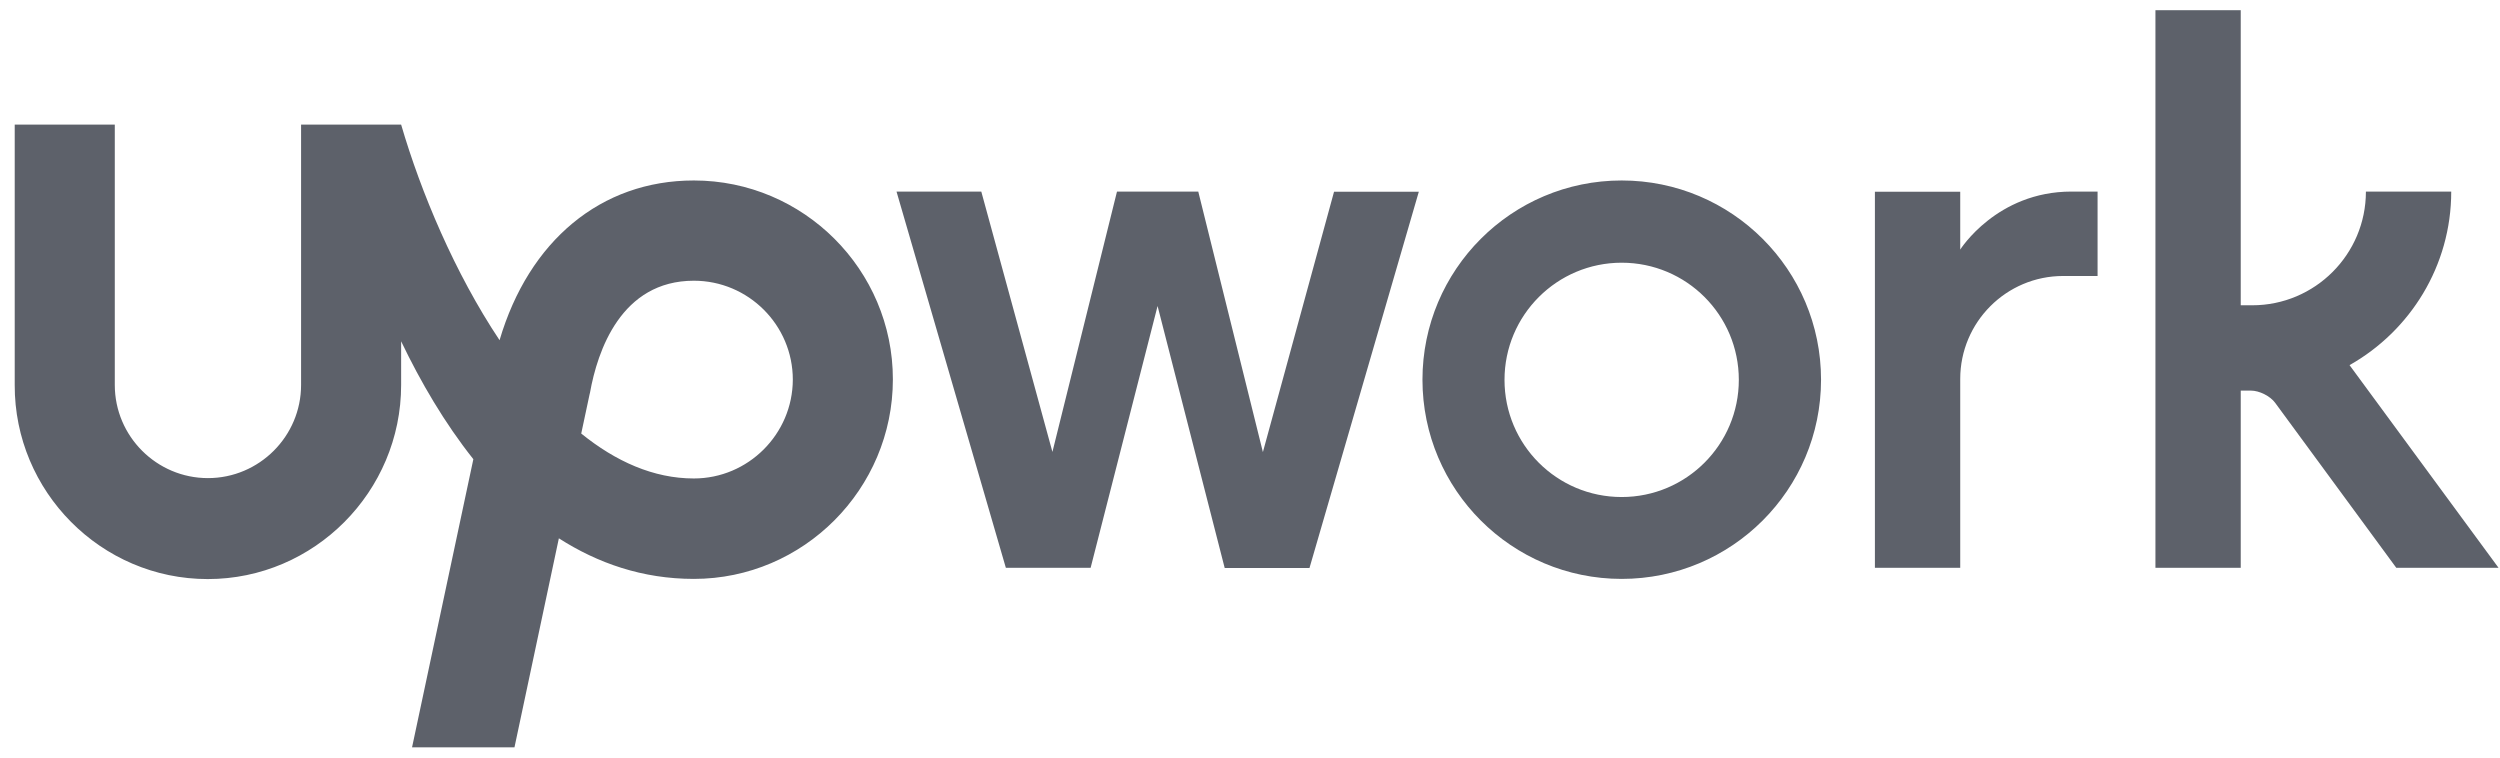<svg xmlns="http://www.w3.org/2000/svg" width="132" height="40" viewBox="0 0 132 40" fill="none">
  <g clip-path="url(#clip0_19_139)">
    <path d="M36.635 25.263C34.503 25.263 32.505 24.36 30.689 22.891L31.131 20.816L31.151 20.739C31.544 18.53 32.793 14.822 36.635 14.822C39.517 14.822 41.861 17.166 41.861 20.047C41.851 22.919 39.507 25.263 36.635 25.263ZM36.635 9.529C31.727 9.529 27.923 12.718 26.377 17.963C24.014 14.418 22.227 10.163 21.18 6.58H15.897V20.326C15.897 23.035 13.687 25.244 10.979 25.244C8.27 25.244 6.061 23.035 6.061 20.326V6.58H0.777V20.326C0.758 25.955 5.34 30.575 10.969 30.575C16.598 30.575 21.18 25.955 21.18 20.326V18.021C22.207 20.163 23.466 22.324 24.993 24.245L21.756 39.46H27.164L29.508 28.423C31.563 29.739 33.926 30.566 36.635 30.566C42.427 30.566 47.144 25.82 47.144 20.028C47.144 14.245 42.427 9.529 36.635 9.529Z" fill="#5D616A"/>
    <path d="M63.271 10.125L66.681 23.87L70.437 10.125H74.913L69.141 29.989H64.664L61.12 16.157L57.585 29.98H53.109L47.336 10.115H51.812L55.568 23.861L58.977 10.115H63.271V10.125L63.271 10.125ZM85.624 9.529C79.812 9.529 75.106 14.245 75.106 20.047C75.106 25.859 79.822 30.566 85.624 30.566C91.435 30.566 96.151 25.859 96.151 20.047C96.151 14.236 91.435 9.529 85.624 9.529ZM85.624 26.243C82.204 26.243 79.438 23.477 79.438 20.057C79.438 16.637 82.214 13.871 85.624 13.871C89.043 13.871 91.81 16.637 91.81 20.057C91.81 23.467 89.043 26.243 85.624 26.243ZM108.936 14.572C105.93 14.572 103.5 17.012 103.5 20.009V29.98H98.995V10.125H103.5V13.179C103.5 13.179 105.421 10.115 109.369 10.115H110.752V14.572H108.936ZM124.056 19.279C127.254 17.473 129.425 14.044 129.425 10.115H124.92C124.92 13.429 122.231 16.119 118.917 16.119H118.311V0.538H113.807V29.979H118.311V20.624H118.85C119.291 20.624 119.868 20.912 120.127 21.267L126.524 29.98H131.923L124.056 19.279Z" fill="#5D616A"/>
  </g>
  <defs>
    <clipPath id="clip0_19_139">
      <rect width="131.172" height="39" fill="white" transform="translate(0.776 0.5)"/>
    </clipPath>
  </defs>
</svg>